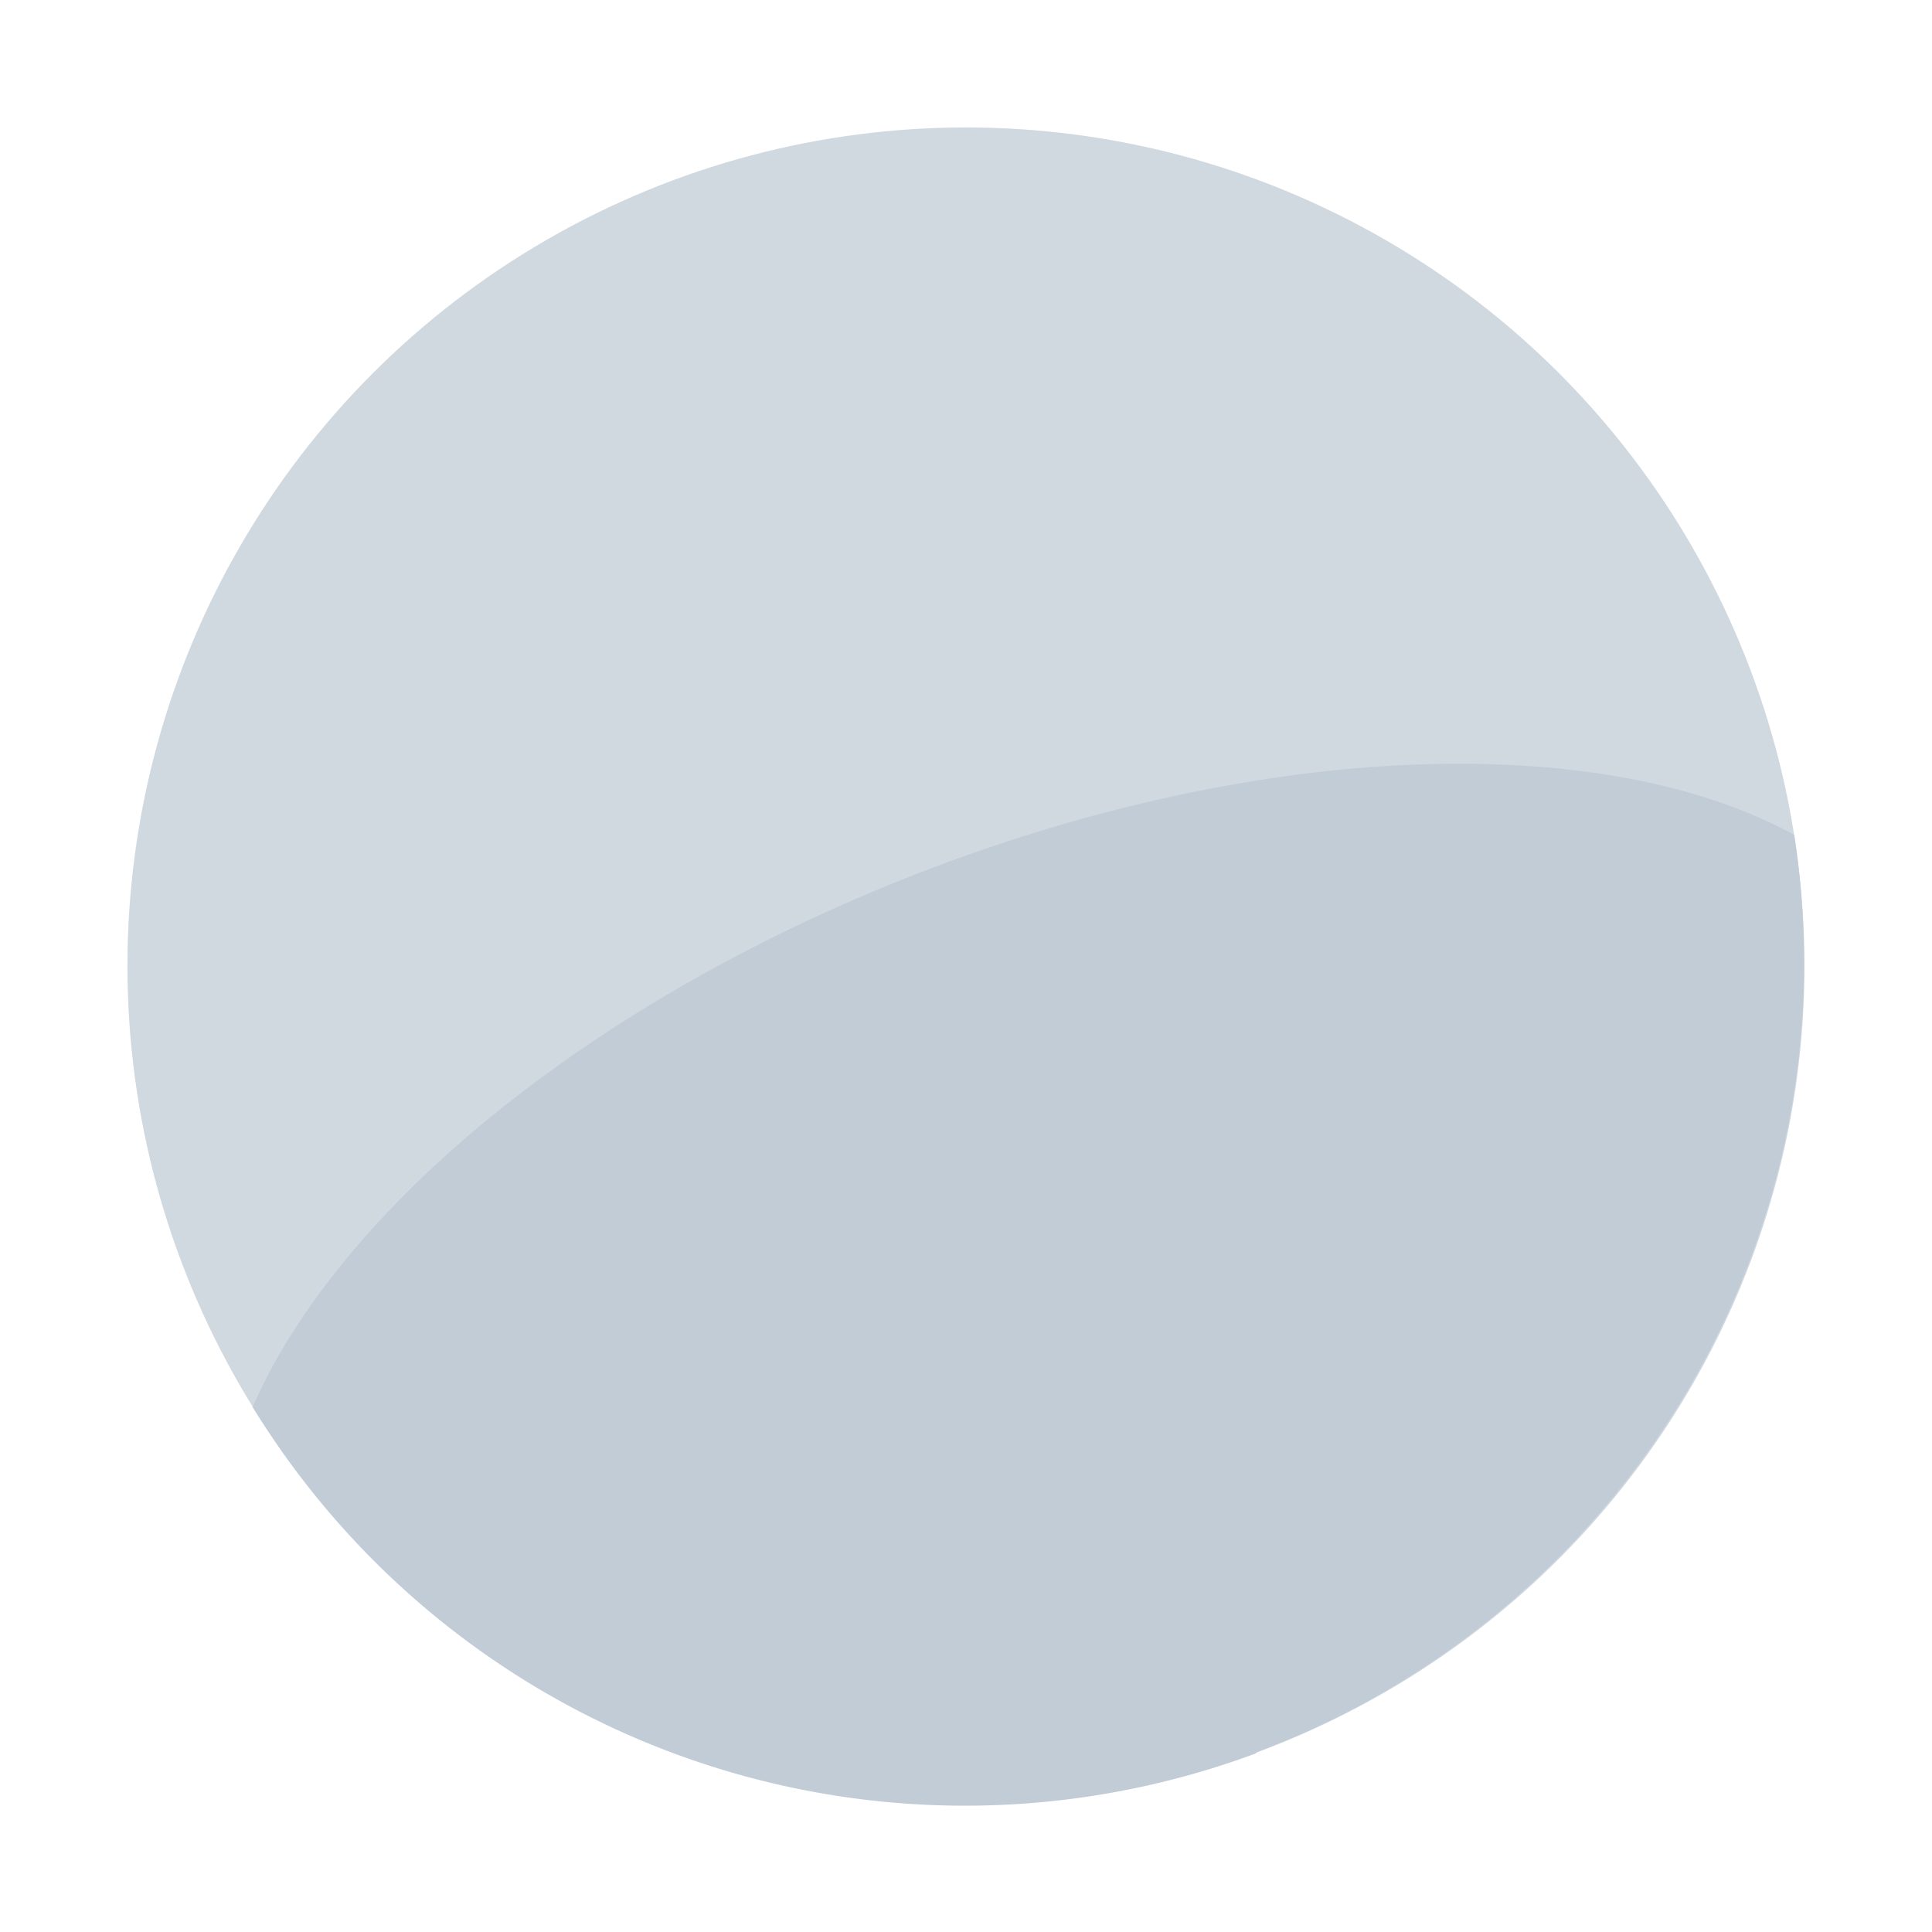 <svg xmlns="http://www.w3.org/2000/svg" xml:space="preserve" fill-rule="evenodd" stroke-linejoin="round" stroke-miterlimit="2" clip-rule="evenodd" viewBox="0 0 1152 1152">
  <g transform="matrix(.868 0 0 .868 76 76)">
    <circle cx="576" cy="576" r="576" fill="#d0d8e0"/>
    <path fill="#c1ccd7" d="M86 879c59-135 229-277 453-365 240-94 475-100 606-28a579 579 0 0 1-369 630l-1 1A574 574 0 0 1 86 879Z"/>
  </g>
</svg>
